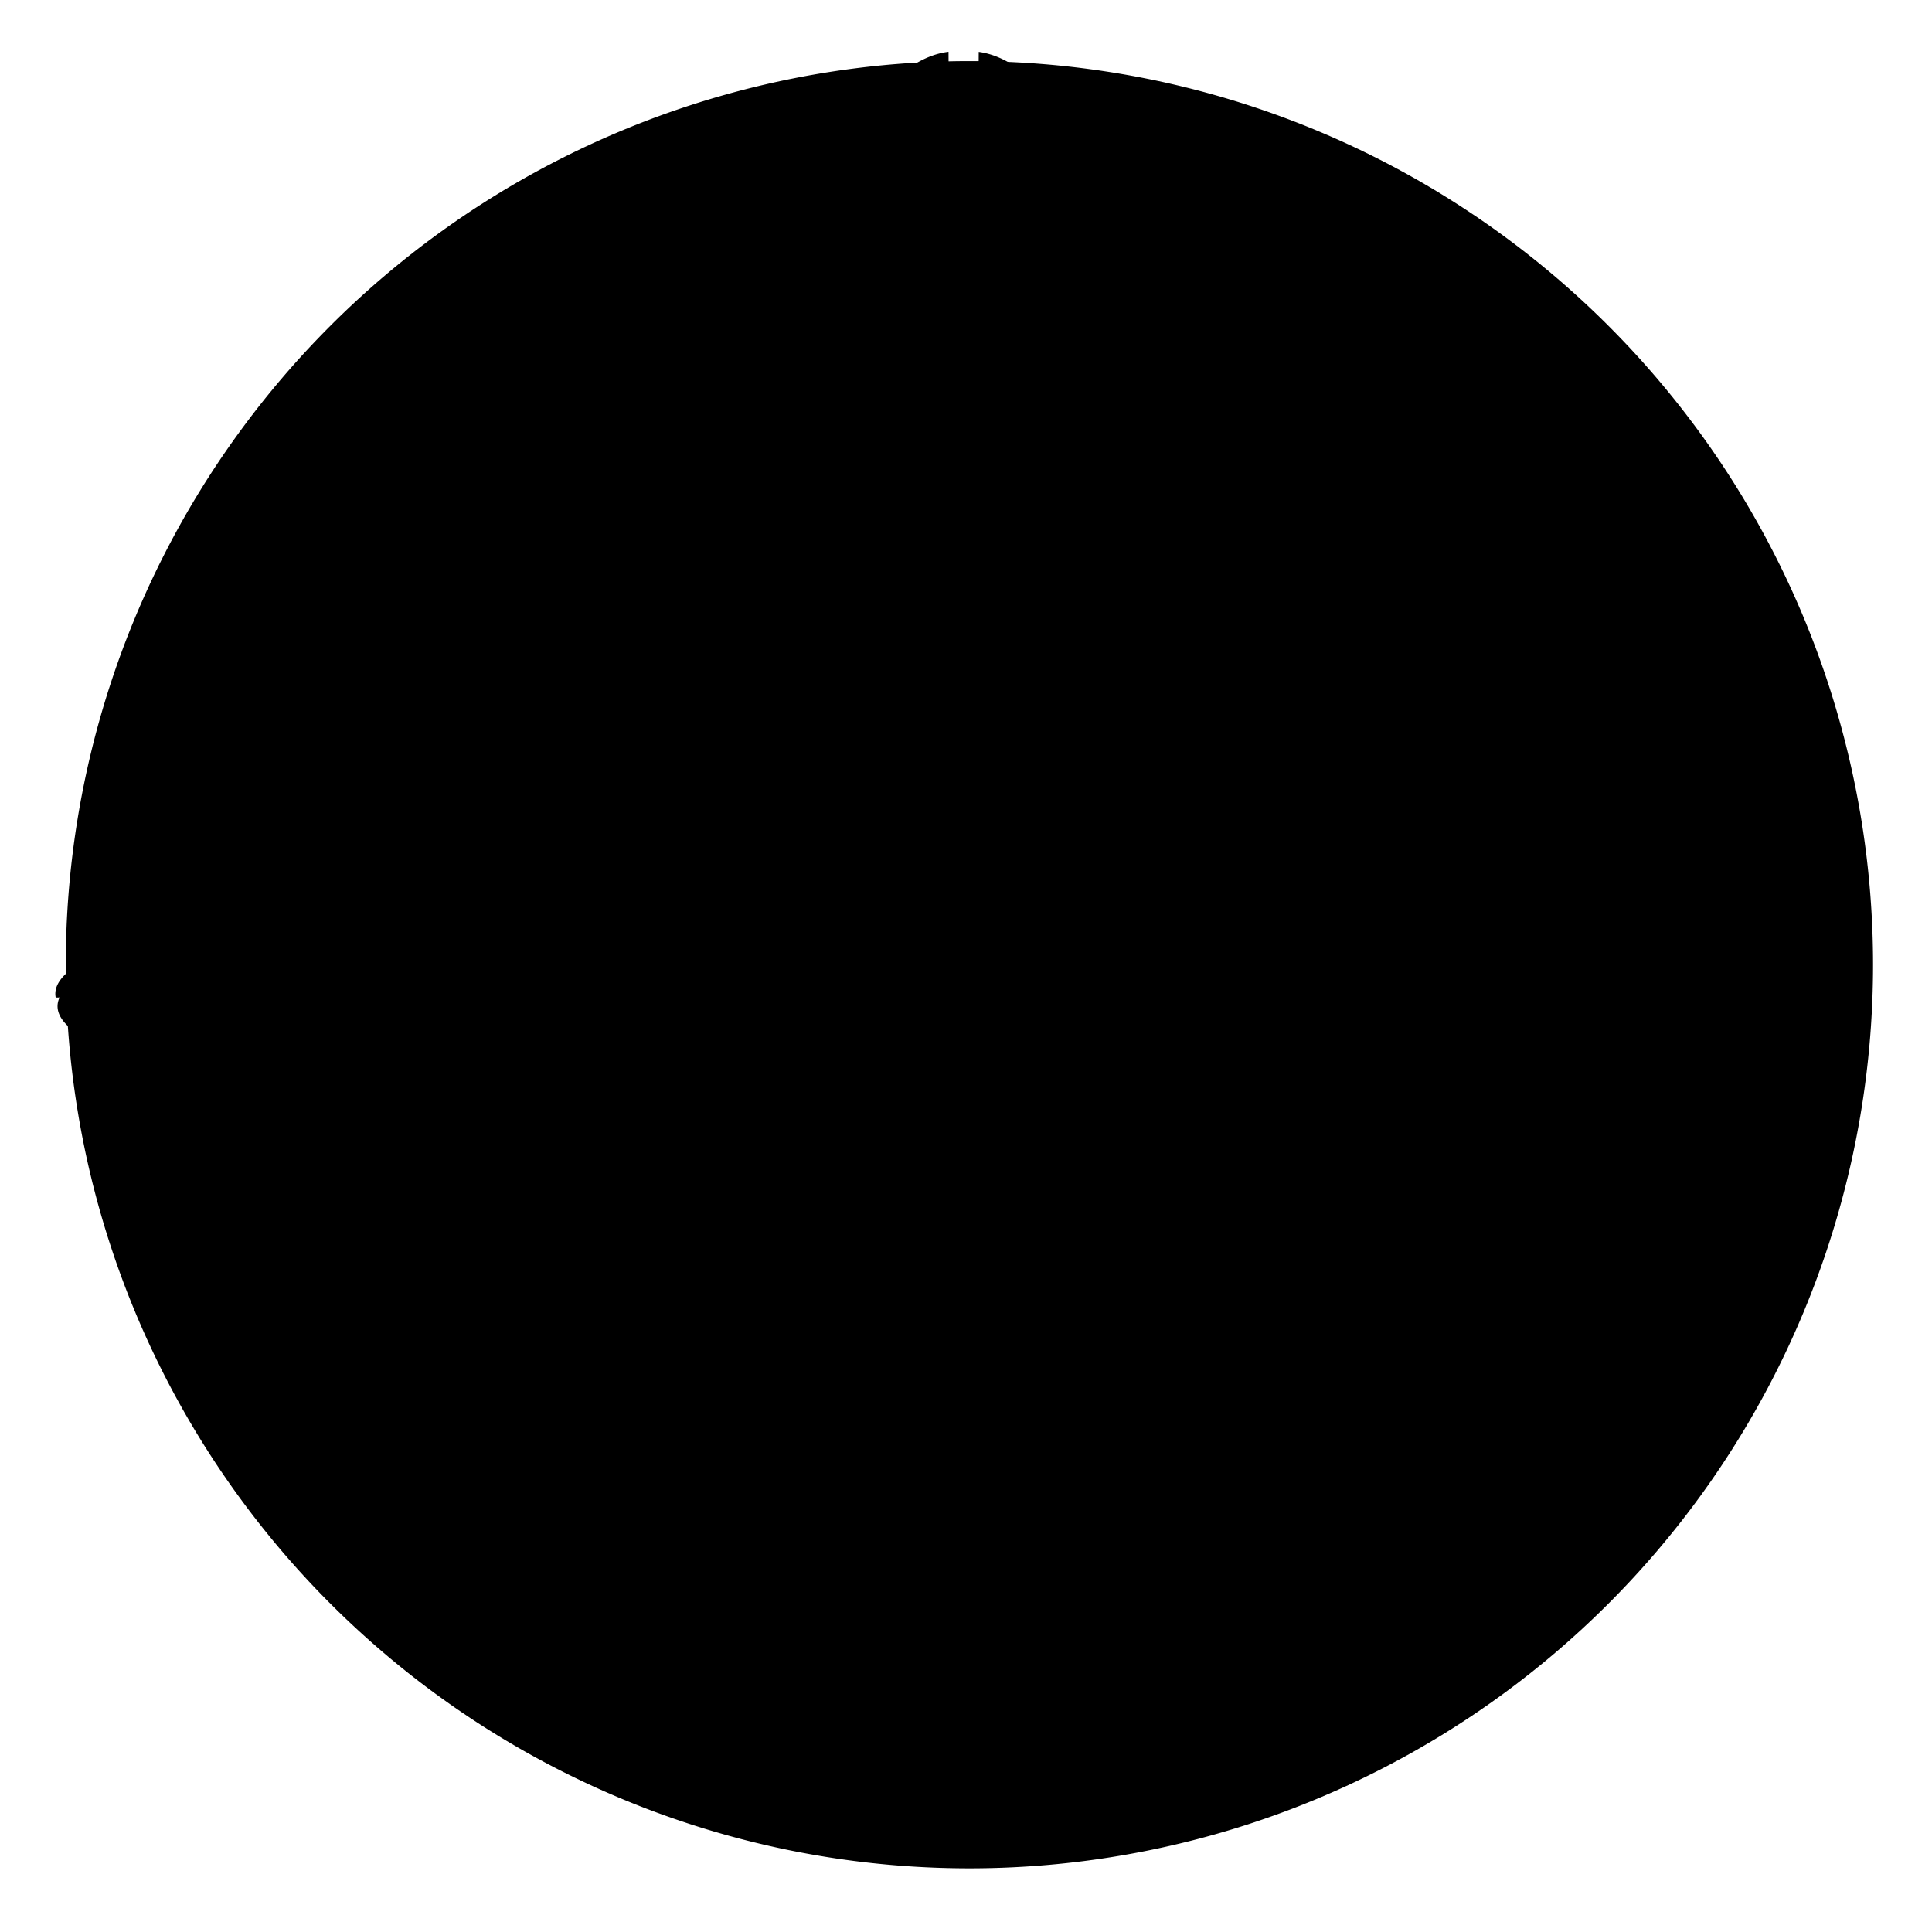 <?xml version="1.0" encoding="UTF-8"?>
<svg xmlns="http://www.w3.org/2000/svg" xmlns:svg="http://www.w3.org/2000/svg" viewBox="0 0 64 64" version="0.48.2 r9819" width="64px" height="64px" id="svg5961">
  <defs id="defs5963"/>
  <format/>
  <type resource="http://purl.org/dc/dcmitype/StillImage"/>
  <title/>
  <g id="layer1" label="Layer 1" groupmode="layer">
    <path type="arc" id="path4205-5-4" cx="479.633" cy="420.575" rx="29.484" ry="4.735" d="m 450.16,420.702 a 29.484,4.735 0 1 1 58.947,-0.252" transform="matrix(1.009,0,0,0.916,-452.366,-352.319)" start="3.115" end="6.257" open="true"/>
    <path type="arc" id="path4205-2-9" cx="479.633" cy="420.575" rx="29.484" ry="4.735" d="m 450.169,420.402 a 29.484,4.735 0 0 1 58.945,0.234" transform="matrix(0,1.009,-1.755,0,770.227,-452.502)" start="3.178" end="6.296" open="true"/>
    <path type="arc" id="path4217-5" cx="511.2" cy="419.06" rx="30.115" ry="30.115" d="m 541.315,419.06 a 30.115,30.115 0 1 1 -60.23,0 30.115,30.115 0 1 1 60.23,0 z" transform="matrix(0.994,0,0,0.994,-476.02,-384.588)"/>
    <path type="arc" id="path4205-9" cx="479.633" cy="420.575" rx="29.484" ry="4.735" d="m 509.117,420.575 a 29.484,4.735 0 1 1 -58.837,-0.446" transform="matrix(1.009,0,0,0.916,-452.294,-351.914)" start="0" end="3.236" open="true"/>
    <path type="arc" id="path4205-2-3-0" cx="479.633" cy="420.575" rx="29.484" ry="4.735" d="m 509.117,420.575 a 29.484,4.735 0 0 1 -58.951,0.159" transform="matrix(0,1.009,-1.755,0,769.809,-452.502)" start="0" end="3.108" open="true"/>
  </g>
</svg>
